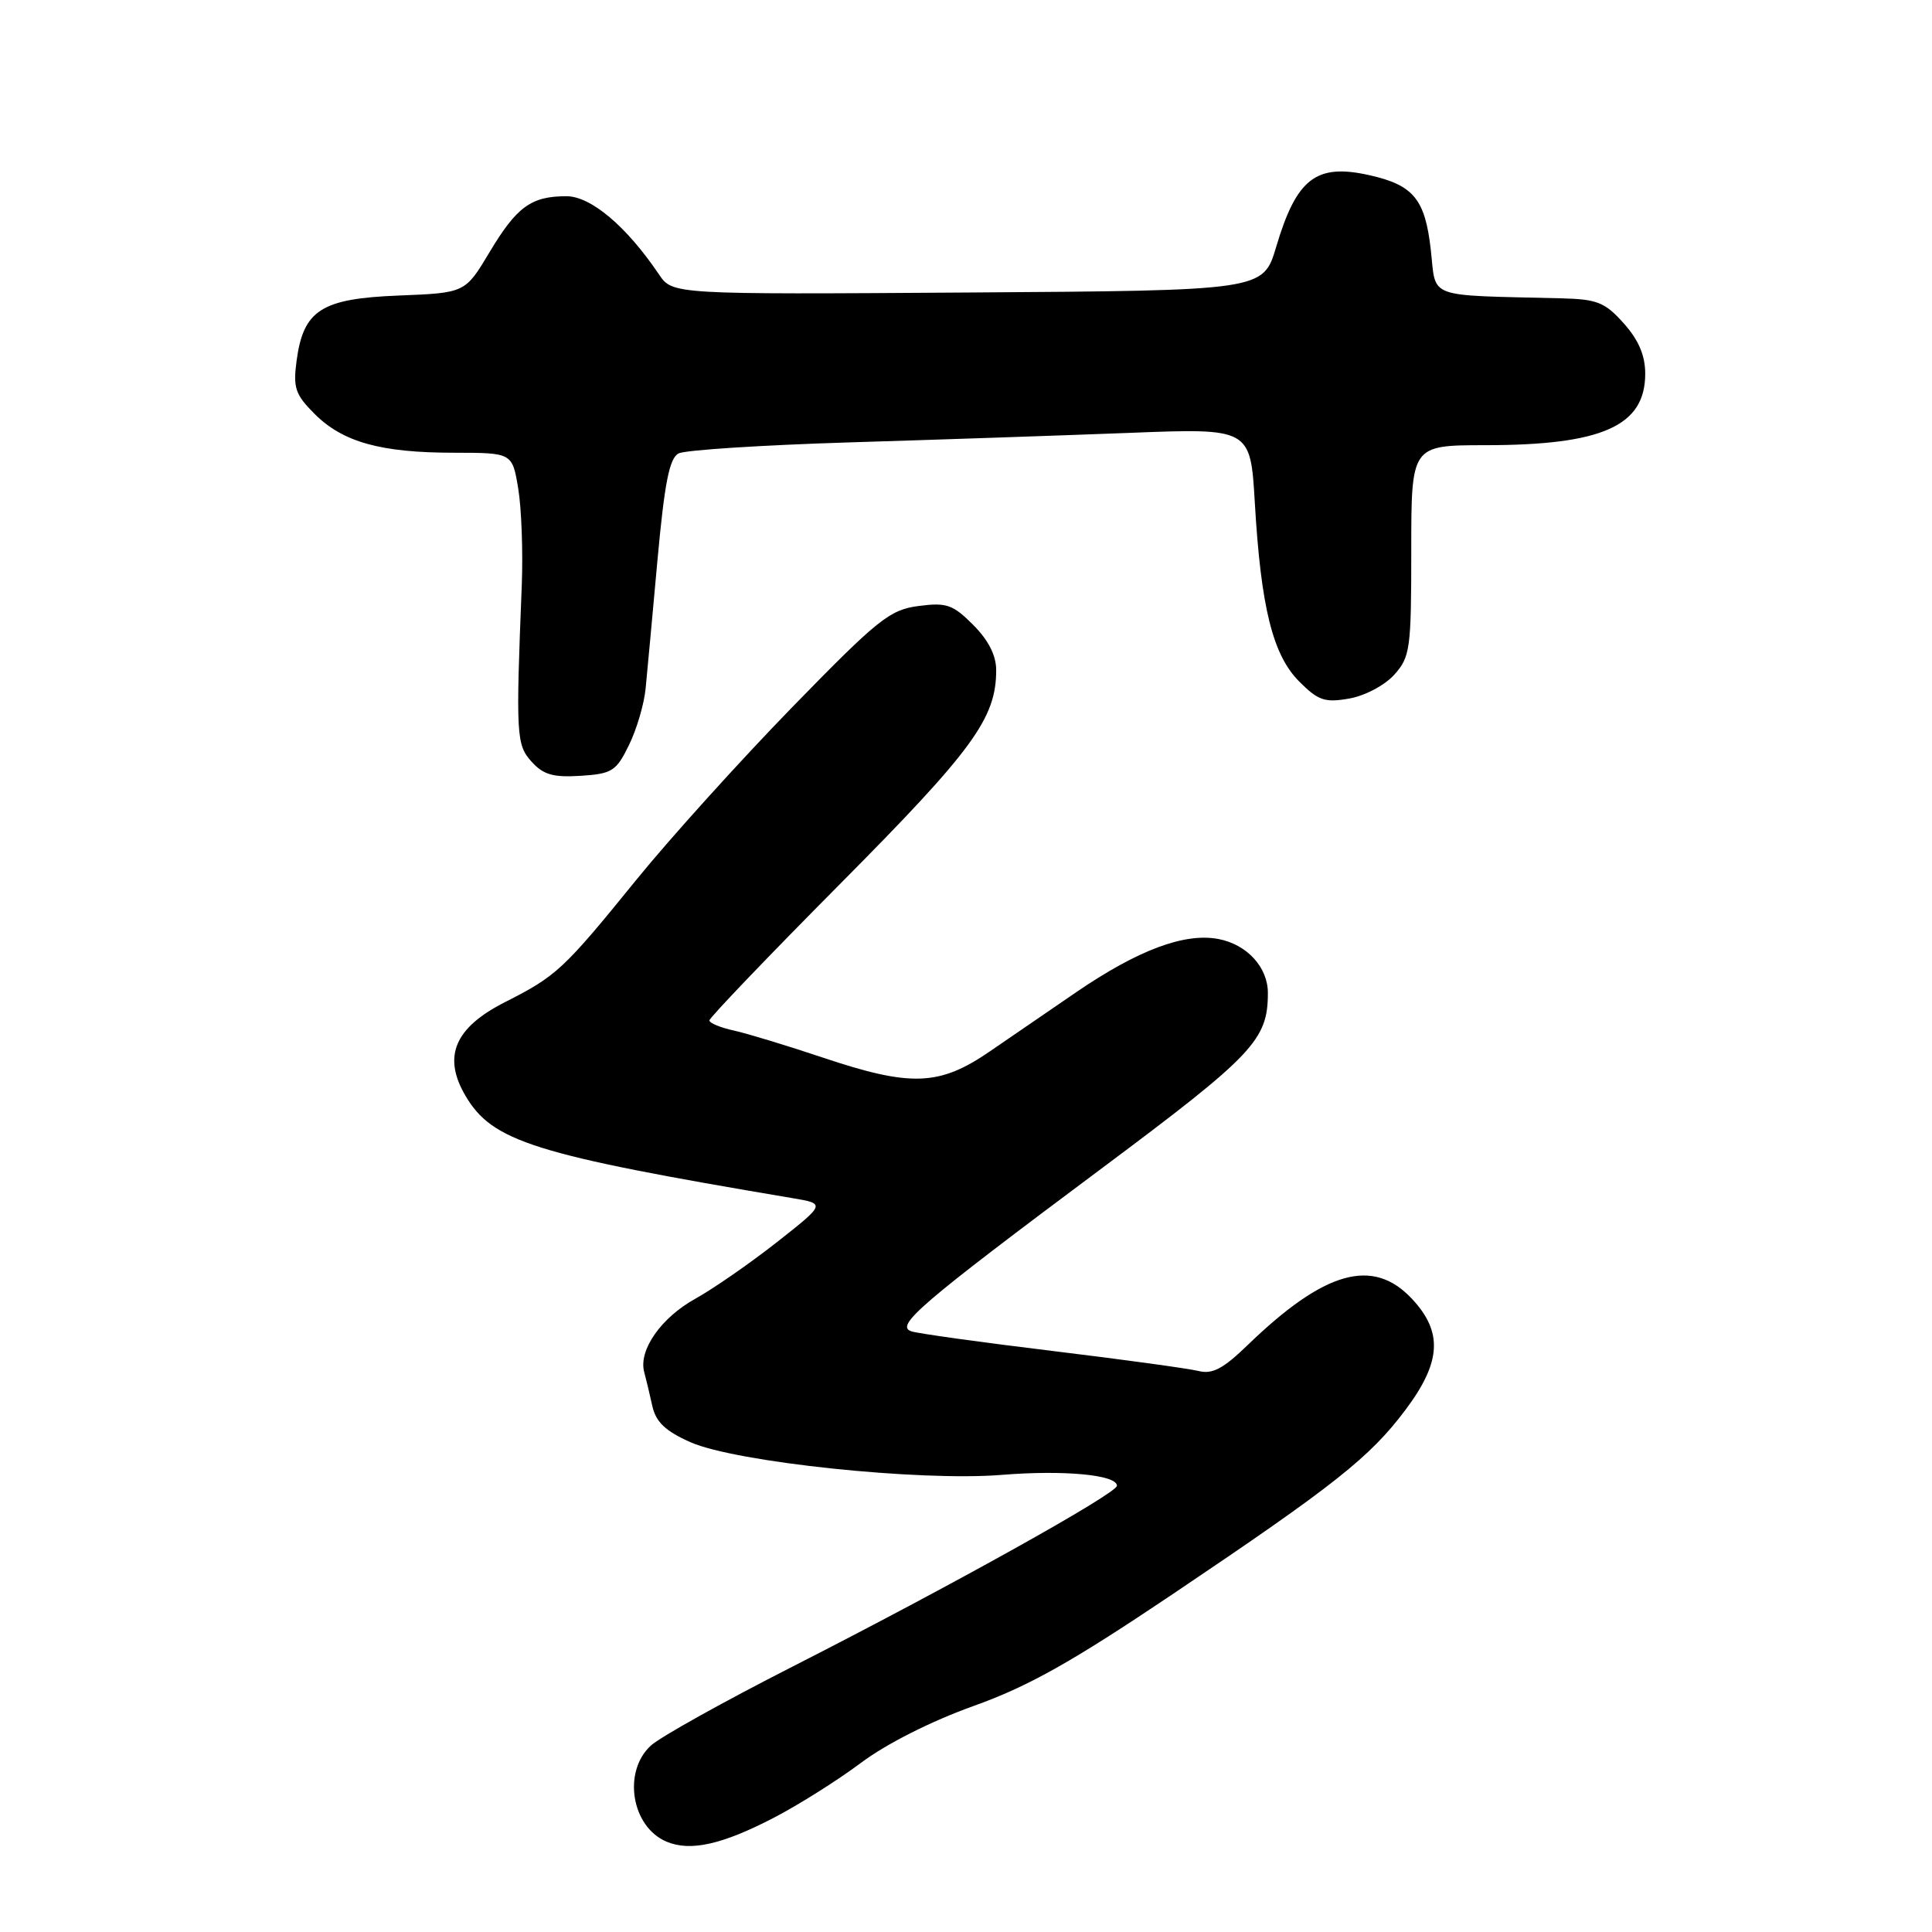<?xml version="1.0" encoding="UTF-8" standalone="no"?>
<!DOCTYPE svg PUBLIC "-//W3C//DTD SVG 1.1//EN" "http://www.w3.org/Graphics/SVG/1.1/DTD/svg11.dtd" >
<svg xmlns="http://www.w3.org/2000/svg" xmlns:xlink="http://www.w3.org/1999/xlink" version="1.1" viewBox="0 0 256 256">
 <g >
 <path fill="currentColor"
d=" M 102.50 240.88 C 105.80 239.17 111.02 235.88 114.09 233.58 C 117.45 231.06 123.40 228.06 128.98 226.06 C 136.28 223.45 141.97 220.25 155.39 211.23 C 176.81 196.82 181.50 193.12 186.22 186.83 C 190.98 180.49 191.22 176.52 187.10 172.11 C 181.93 166.57 175.52 168.37 165.33 178.22 C 162.08 181.37 160.64 182.13 158.80 181.66 C 157.50 181.34 148.80 180.14 139.47 179.01 C 130.14 177.88 121.74 176.71 120.80 176.42 C 118.49 175.71 121.82 172.85 146.15 154.69 C 166.12 139.78 168.00 137.79 168.00 131.57 C 168.00 128.16 165.22 125.13 161.43 124.42 C 156.94 123.58 150.80 125.88 142.65 131.44 C 139.27 133.75 134.09 137.30 131.15 139.32 C 124.47 143.91 120.70 144.05 108.98 140.12 C 104.29 138.55 99.00 136.94 97.23 136.55 C 95.45 136.16 94.00 135.56 94.00 135.21 C 94.00 134.86 101.83 126.68 111.40 117.04 C 128.94 99.37 132.00 95.17 132.00 88.80 C 132.00 86.84 130.97 84.82 128.95 82.80 C 126.26 80.10 125.42 79.81 121.70 80.30 C 117.89 80.80 116.34 82.04 104.97 93.71 C 98.08 100.79 88.80 111.06 84.35 116.54 C 74.66 128.48 73.76 129.32 66.91 132.79 C 60.25 136.17 58.63 139.97 61.65 145.15 C 65.23 151.27 70.67 152.98 104.95 158.75 C 109.41 159.50 109.41 159.50 102.95 164.59 C 99.40 167.38 94.54 170.75 92.15 172.08 C 87.60 174.59 84.58 178.91 85.36 181.80 C 85.61 182.73 86.10 184.77 86.44 186.32 C 86.92 188.44 88.18 189.63 91.49 191.10 C 97.48 193.75 121.86 196.31 132.72 195.43 C 141.00 194.76 148.00 195.42 148.00 196.87 C 148.00 197.89 125.96 210.17 105.00 220.84 C 95.92 225.46 87.49 230.16 86.25 231.29 C 82.47 234.75 83.66 242.07 88.32 244.03 C 91.47 245.36 95.67 244.42 102.50 240.88 Z  M 83.35 98.71 C 84.37 96.63 85.36 93.25 85.55 91.21 C 85.75 89.17 86.46 81.51 87.12 74.20 C 88.06 63.94 88.70 60.70 89.92 60.08 C 90.79 59.63 100.95 58.98 112.50 58.62 C 124.05 58.27 140.74 57.70 149.60 57.36 C 165.69 56.73 165.69 56.73 166.27 66.61 C 167.08 80.50 168.65 86.80 172.16 90.31 C 174.67 92.83 175.55 93.13 178.78 92.56 C 180.86 92.20 183.49 90.80 184.75 89.40 C 186.86 87.05 187.00 85.99 187.00 72.94 C 187.00 59.00 187.00 59.00 196.75 58.99 C 212.31 58.99 218.00 56.45 218.00 49.52 C 218.00 47.10 217.13 45.06 215.16 42.85 C 212.67 40.06 211.64 39.65 206.91 39.53 C 188.74 39.08 190.33 39.67 189.59 33.12 C 188.83 26.38 187.31 24.53 181.44 23.21 C 174.40 21.63 171.80 23.63 169.10 32.71 C 167.38 38.50 167.38 38.50 128.25 38.76 C 89.11 39.02 89.11 39.02 87.31 36.35 C 83.01 29.98 78.29 26.00 75.05 26.00 C 70.39 26.00 68.47 27.39 64.87 33.41 C 61.64 38.81 61.64 38.81 52.85 39.16 C 42.58 39.56 40.20 41.08 39.30 47.80 C 38.82 51.39 39.12 52.28 41.70 54.86 C 45.44 58.59 50.46 59.99 60.19 59.99 C 67.88 60.00 67.88 60.00 68.67 64.75 C 69.10 67.36 69.31 73.10 69.14 77.50 C 68.34 97.50 68.41 98.69 70.45 100.94 C 72.00 102.66 73.32 103.03 76.95 102.80 C 81.11 102.53 81.66 102.18 83.35 98.71 Z "/>
</g>
</svg>
